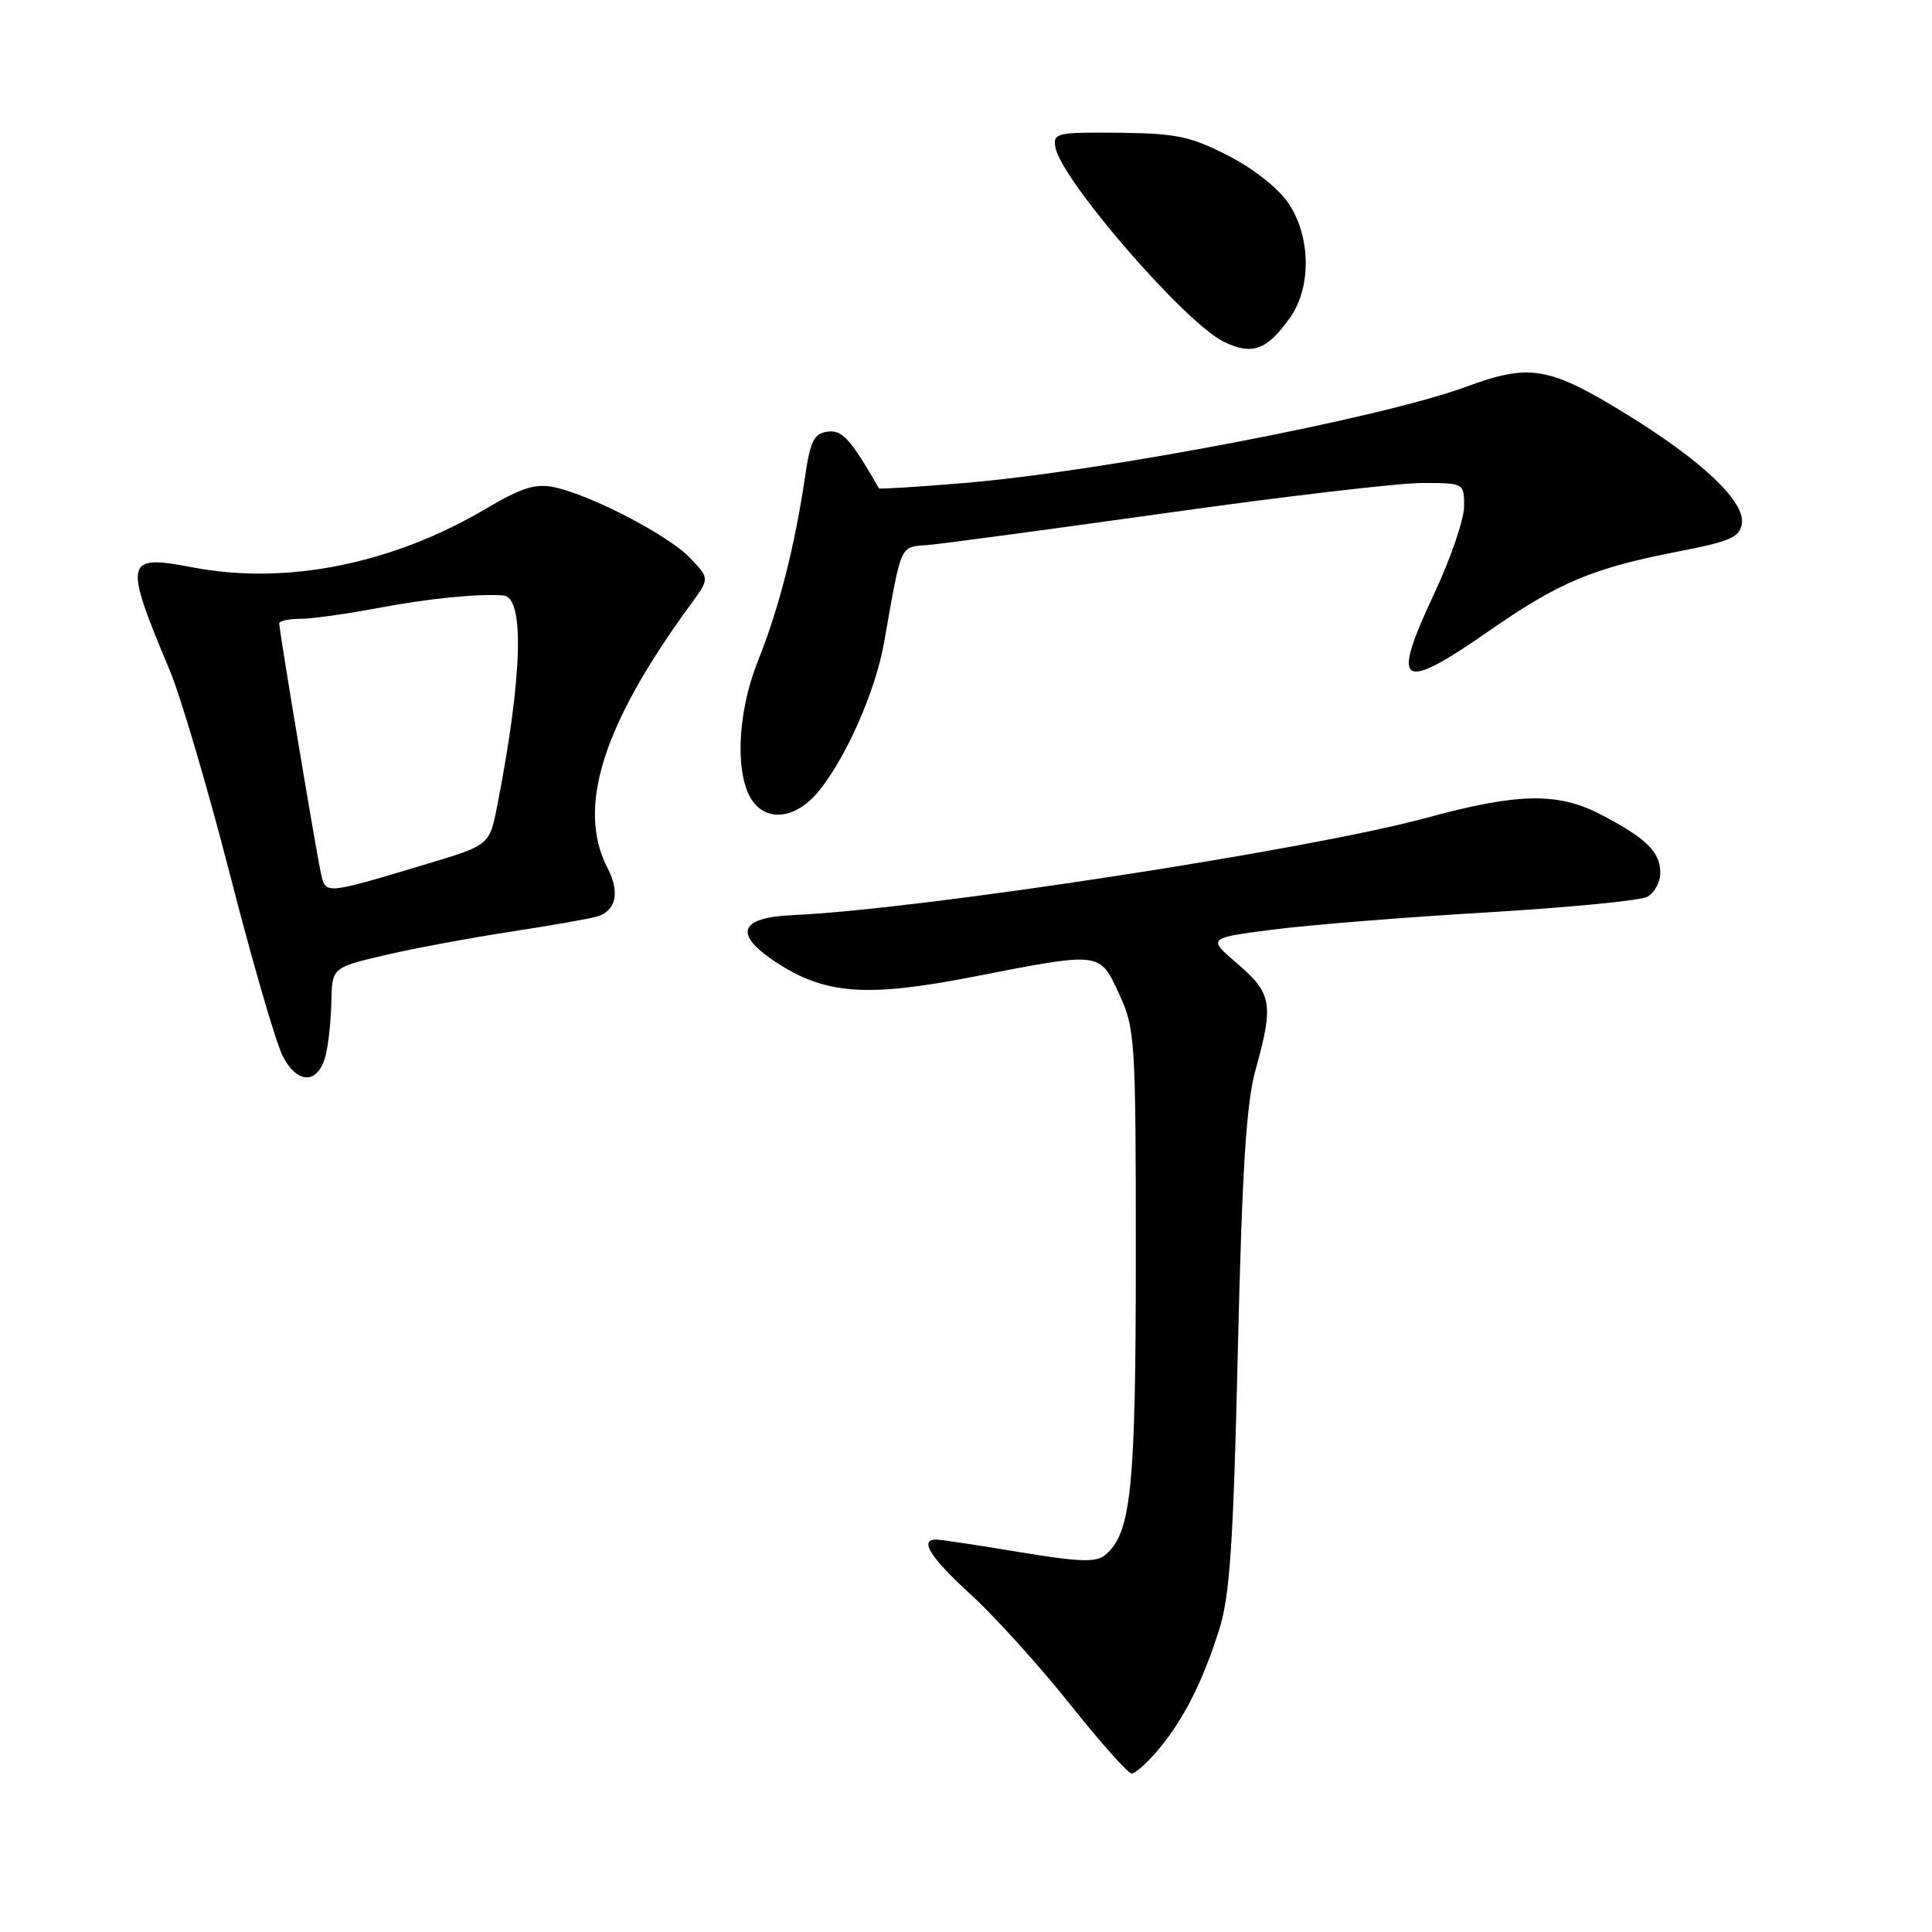<?xml version="1.0" encoding="UTF-8" standalone="no"?>
<!DOCTYPE svg PUBLIC "-//W3C//DTD SVG 1.1//EN" "http://www.w3.org/Graphics/SVG/1.1/DTD/svg11.dtd" >
<svg xmlns="http://www.w3.org/2000/svg" xmlns:xlink="http://www.w3.org/1999/xlink" version="1.1" viewBox="0 0 256 256">
 <g >
 <path fill="currentColor"
d=" M 153.46 231.87 C 156.81 227.88 159.31 222.96 161.53 216.00 C 162.96 211.50 163.42 204.77 164.02 179.00 C 164.59 154.82 165.14 146.15 166.38 141.70 C 168.79 133.08 168.54 131.62 163.99 127.72 C 159.98 124.29 159.98 124.29 168.74 123.17 C 173.56 122.55 186.28 121.53 197.00 120.90 C 207.72 120.26 217.29 119.34 218.25 118.84 C 219.21 118.34 220.00 116.89 220.00 115.62 C 220.00 112.88 218.07 111.01 212.08 107.91 C 206.38 104.96 201.12 105.07 189.00 108.37 C 173.45 112.61 121.99 120.51 105.01 121.26 C 97.97 121.57 97.16 123.75 102.72 127.43 C 109.29 131.78 114.74 132.19 128.94 129.43 C 146.00 126.10 145.68 126.06 148.31 131.75 C 150.41 136.31 150.50 137.73 150.50 166.50 C 150.50 197.19 149.89 203.19 146.46 206.03 C 145.23 207.06 143.05 206.98 135.01 205.65 C 129.56 204.74 124.62 204.00 124.05 204.00 C 121.76 204.00 123.27 206.39 128.67 211.32 C 131.79 214.17 137.66 220.66 141.72 225.75 C 145.77 230.84 149.48 235.00 149.96 235.00 C 150.43 235.00 152.01 233.59 153.46 231.87 Z  M 43.11 139.99 C 43.49 138.62 43.85 135.41 43.90 132.86 C 44.00 128.22 44.00 128.22 50.75 126.62 C 54.46 125.74 62.00 124.33 67.50 123.48 C 73.00 122.64 78.25 121.72 79.16 121.43 C 81.65 120.67 82.16 118.21 80.49 114.99 C 76.38 107.02 79.85 96.03 91.53 80.07 C 94.04 76.65 94.04 76.65 91.41 73.91 C 88.53 70.90 78.27 65.57 73.40 64.55 C 70.94 64.04 69.09 64.63 64.40 67.40 C 51.99 74.74 37.94 77.56 25.53 75.18 C 16.50 73.45 16.34 74.15 22.50 88.85 C 23.96 92.34 27.56 104.56 30.50 115.99 C 33.43 127.42 36.57 138.21 37.47 139.95 C 39.40 143.67 42.08 143.70 43.11 139.99 Z  M 108.33 105.02 C 111.99 100.67 116.00 91.64 117.14 85.16 C 119.51 71.77 119.17 72.53 123.00 72.21 C 124.92 72.05 139.17 70.13 154.65 67.96 C 170.13 65.78 185.31 64.00 188.40 64.00 C 194.00 64.00 194.00 64.00 194.00 67.10 C 194.00 68.81 192.21 74.04 190.01 78.72 C 184.25 91.01 185.49 91.82 197.41 83.53 C 206.55 77.17 211.05 75.28 222.30 73.09 C 229.32 71.73 230.54 71.19 230.81 69.35 C 231.22 66.44 225.53 61.05 215.56 54.91 C 205.24 48.56 202.73 48.13 194.24 51.26 C 182.98 55.41 145.85 62.52 127.55 64.02 C 121.52 64.52 116.54 64.83 116.47 64.71 C 112.64 58.08 111.59 56.92 109.63 57.20 C 107.87 57.45 107.36 58.45 106.70 63.00 C 105.34 72.29 103.23 80.59 100.44 87.56 C 97.56 94.75 97.34 103.30 99.95 106.44 C 101.99 108.90 105.57 108.30 108.33 105.02 Z  M 170.93 42.10 C 173.79 38.08 173.70 31.33 170.72 26.92 C 169.40 24.95 166.05 22.31 162.72 20.61 C 157.75 18.07 155.85 17.67 148.25 17.59 C 140.03 17.51 139.52 17.62 139.84 19.50 C 140.57 23.78 157.02 42.79 162.15 45.28 C 165.94 47.11 167.85 46.42 170.93 42.10 Z  M 42.55 115.85 C 41.95 113.21 37.00 83.57 37.00 82.61 C 37.00 82.28 38.24 82.00 39.75 82.00 C 41.26 82.00 45.88 81.36 50.00 80.58 C 56.74 79.30 63.39 78.64 66.70 78.90 C 69.54 79.13 69.23 89.62 65.89 106.74 C 64.86 111.98 64.86 111.98 56.68 114.44 C 43.10 118.53 43.16 118.52 42.55 115.85 Z "/>
</g>
</svg>